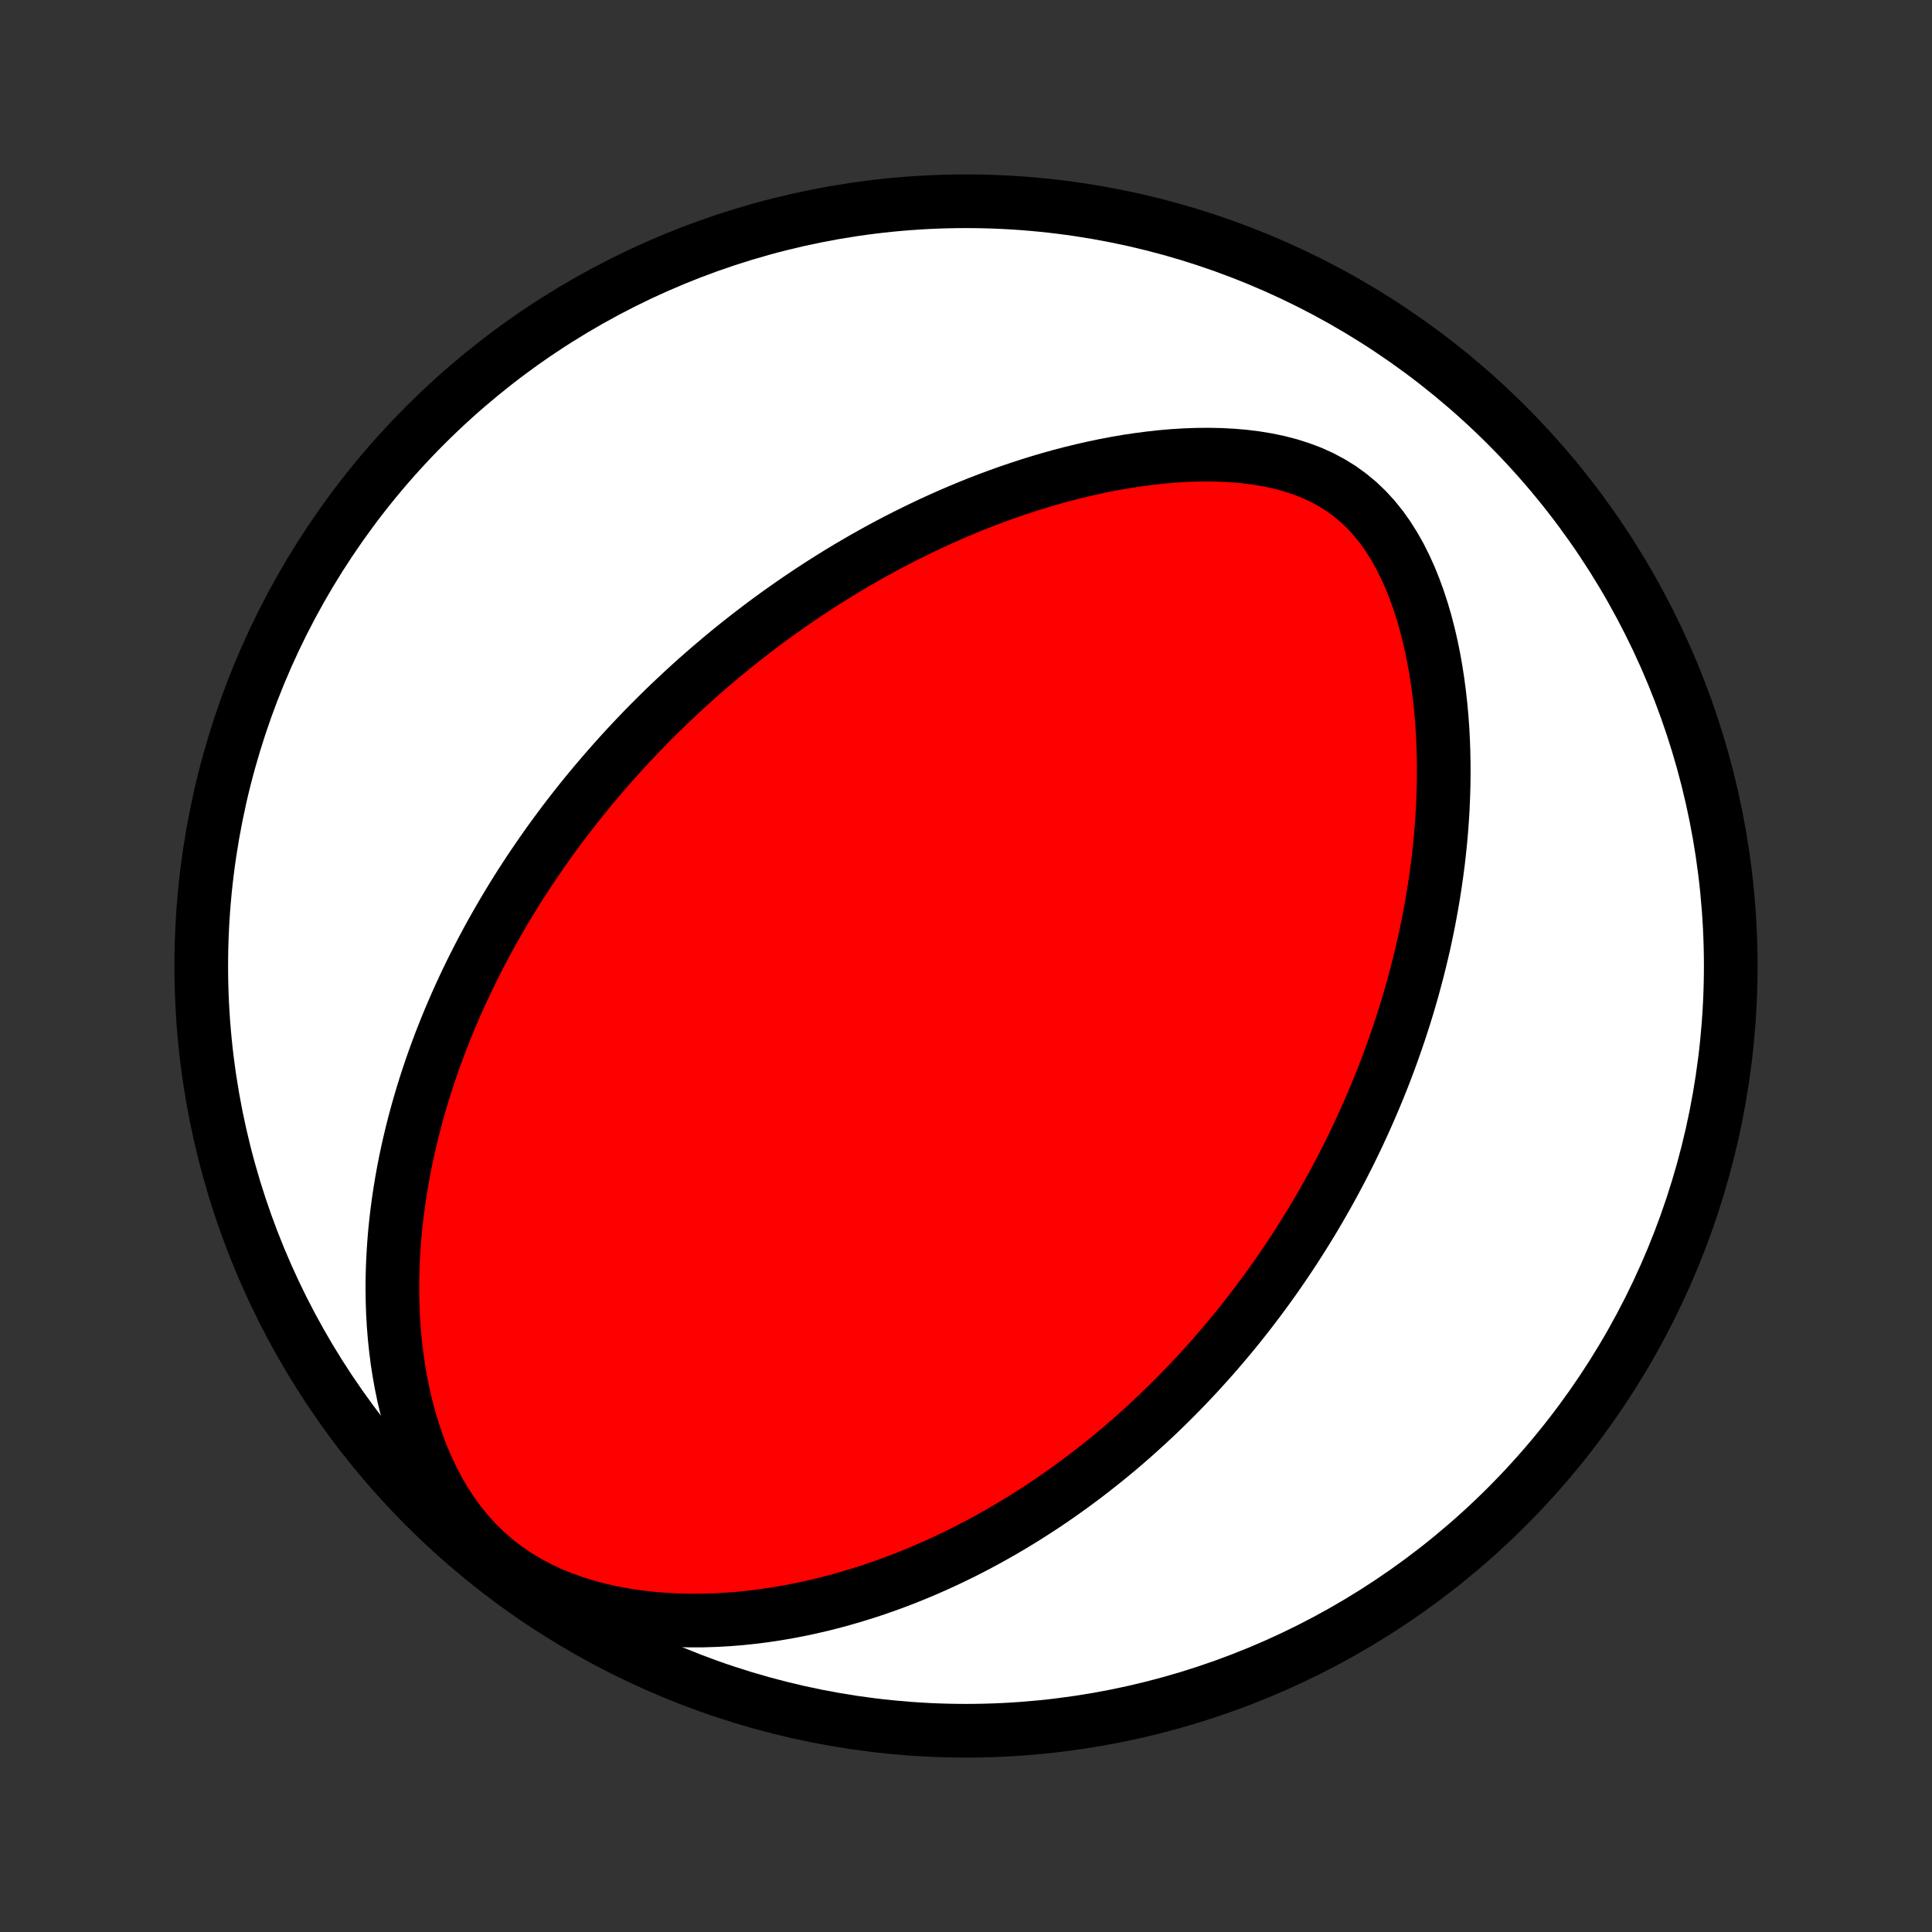 <?xml version="1.0" encoding="utf-8" standalone="no"?>
<!DOCTYPE svg PUBLIC "-//W3C//DTD SVG 1.1//EN"
  "http://www.w3.org/Graphics/SVG/1.1/DTD/svg11.dtd">
<!-- Created with matplotlib (http://matplotlib.org/) -->
<svg height="72pt" version="1.1" viewBox="0 0 72 72" width="72pt" xmlns="http://www.w3.org/2000/svg" xmlns:xlink="http://www.w3.org/1999/xlink">
 <rect x="0" y="0" width="72" height="72" fill="#333333" stroke="none"/>
 <defs>
  <style type="text/css">
*{stroke-linecap:butt;stroke-linejoin:round;}
  </style>
 </defs>
 <g id="figure_1">
  <g id="patch_1">
   <path d="
M0 72
L72 72
L72 0
L0 0
z
" style="fill:none;"/>
  </g>
  <g id="axes_1">
   <g id="PatchCollection_1">
    <defs>
     <path d="
M36 -7.5
C43.558 -7.5 50.808 -10.503 56.153 -15.848
C61.497 -21.192 64.5 -28.442 64.5 -36
C64.5 -43.558 61.497 -50.808 56.153 -56.153
C50.808 -61.497 43.558 -64.5 36 -64.5
C28.442 -64.5 21.192 -61.497 15.848 -56.153
C10.503 -50.808 7.5 -43.558 7.5 -36
C7.5 -28.442 10.503 -21.192 15.848 -15.848
C21.192 -10.503 28.442 -7.5 36 -7.5
z
" id="C0_0_a811fe30f3"/>
     <path d="
M22.516 -43.213
L22.693 -43.416
L22.871 -43.618
L23.051 -43.819
L23.233 -44.019
L23.416 -44.217
L23.601 -44.415
L23.788 -44.611
L23.976 -44.807
L24.166 -45.002
L24.359 -45.195
L24.553 -45.388
L24.749 -45.581
L24.948 -45.772
L25.148 -45.962
L25.351 -46.152
L25.555 -46.342
L25.763 -46.53
L25.972 -46.718
L26.184 -46.905
L26.399 -47.092
L26.616 -47.277
L26.836 -47.463
L27.058 -47.648
L27.283 -47.832
L27.512 -48.015
L27.743 -48.198
L27.977 -48.38
L28.214 -48.562
L28.454 -48.743
L28.698 -48.924
L28.945 -49.104
L29.196 -49.283
L29.45 -49.462
L29.707 -49.639
L29.969 -49.816
L30.234 -49.993
L30.503 -50.169
L30.776 -50.343
L31.053 -50.517
L31.334 -50.69
L31.619 -50.862
L31.909 -51.032
L32.203 -51.202
L32.502 -51.37
L32.805 -51.537
L33.113 -51.703
L33.426 -51.867
L33.743 -52.029
L34.066 -52.189
L34.393 -52.348
L34.725 -52.505
L35.062 -52.659
L35.405 -52.811
L35.752 -52.96
L36.105 -53.107
L36.463 -53.251
L36.826 -53.391
L37.195 -53.528
L37.568 -53.662
L37.947 -53.791
L38.331 -53.917
L38.72 -54.038
L39.114 -54.154
L39.513 -54.266
L39.917 -54.371
L40.326 -54.471
L40.739 -54.565
L41.156 -54.653
L41.577 -54.733
L42.002 -54.806
L42.431 -54.87
L42.862 -54.926
L43.297 -54.974
L43.733 -55.011
L44.171 -55.038
L44.611 -55.053
L45.05 -55.057
L45.489 -55.048
L45.928 -55.025
L46.363 -54.988
L46.796 -54.934
L47.223 -54.864
L47.645 -54.776
L48.06 -54.668
L48.465 -54.539
L48.861 -54.39
L49.244 -54.217
L49.613 -54.021
L49.967 -53.802
L50.305 -53.558
L50.626 -53.291
L50.929 -53.002
L51.213 -52.691
L51.48 -52.361
L51.728 -52.012
L51.958 -51.646
L52.172 -51.267
L52.368 -50.875
L52.55 -50.472
L52.715 -50.059
L52.867 -49.64
L53.005 -49.214
L53.13 -48.783
L53.242 -48.348
L53.343 -47.911
L53.432 -47.471
L53.51 -47.031
L53.578 -46.59
L53.636 -46.15
L53.685 -45.71
L53.725 -45.272
L53.757 -44.836
L53.78 -44.401
L53.795 -43.97
L53.803 -43.541
L53.804 -43.116
L53.798 -42.694
L53.785 -42.275
L53.767 -41.861
L53.742 -41.45
L53.712 -41.044
L53.676 -40.641
L53.635 -40.243
L53.59 -39.85
L53.539 -39.461
L53.484 -39.076
L53.425 -38.696
L53.362 -38.32
L53.295 -37.949
L53.225 -37.583
L53.151 -37.221
L53.074 -36.863
L52.993 -36.51
L52.909 -36.162
L52.823 -35.818
L52.733 -35.478
L52.642 -35.142
L52.547 -34.811
L52.45 -34.483
L52.351 -34.16
L52.249 -33.841
L52.146 -33.526
L52.04 -33.215
L51.933 -32.907
L51.823 -32.603
L51.712 -32.303
L51.599 -32.006
L51.484 -31.713
L51.367 -31.423
L51.249 -31.137
L51.129 -30.854
L51.008 -30.574
L50.885 -30.297
L50.761 -30.023
L50.635 -29.752
L50.508 -29.483
L50.38 -29.218
L50.25 -28.955
L50.118 -28.695
L49.986 -28.438
L49.852 -28.183
L49.717 -27.93
L49.58 -27.68
L49.442 -27.431
L49.302 -27.186
L49.162 -26.942
L49.02 -26.7
L48.876 -26.46
L48.731 -26.223
L48.585 -25.987
L48.437 -25.753
L48.288 -25.52
L48.138 -25.29
L47.986 -25.061
L47.832 -24.834
L47.677 -24.608
L47.521 -24.383
L47.362 -24.16
L47.203 -23.939
L47.041 -23.719
L46.878 -23.5
L46.713 -23.282
L46.547 -23.066
L46.378 -22.85
L46.208 -22.636
L46.036 -22.423
L45.862 -22.211
L45.685 -22
L45.507 -21.79
L45.327 -21.581
L45.145 -21.373
L44.96 -21.166
L44.773 -20.959
L44.584 -20.753
L44.392 -20.549
L44.198 -20.345
L44.001 -20.142
L43.802 -19.939
L43.6 -19.738
L43.395 -19.537
L43.188 -19.337
L42.977 -19.137
L42.764 -18.938
L42.547 -18.741
L42.328 -18.543
L42.105 -18.347
L41.879 -18.151
L41.649 -17.956
L41.416 -17.762
L41.179 -17.569
L40.938 -17.377
L40.694 -17.185
L40.446 -16.994
L40.193 -16.805
L39.937 -16.616
L39.676 -16.429
L39.411 -16.242
L39.142 -16.057
L38.868 -15.873
L38.589 -15.691
L38.306 -15.51
L38.017 -15.33
L37.724 -15.152
L37.425 -14.976
L37.122 -14.802
L36.813 -14.63
L36.498 -14.46
L36.178 -14.292
L35.853 -14.127
L35.521 -13.965
L35.184 -13.805
L34.841 -13.649
L34.492 -13.496
L34.136 -13.346
L33.775 -13.2
L33.407 -13.059
L33.033 -12.921
L32.653 -12.788
L32.266 -12.66
L31.873 -12.538
L31.474 -12.421
L31.068 -12.309
L30.656 -12.205
L30.237 -12.107
L29.813 -12.016
L29.382 -11.933
L28.945 -11.858
L28.503 -11.792
L28.055 -11.735
L27.602 -11.687
L27.143 -11.65
L26.68 -11.624
L26.213 -11.609
L25.742 -11.607
L25.268 -11.617
L24.791 -11.641
L24.312 -11.679
L23.832 -11.732
L23.352 -11.802
L22.874 -11.888
L22.397 -11.993
L21.924 -12.116
L21.455 -12.258
L20.994 -12.421
L20.541 -12.605
L20.098 -12.812
L19.668 -13.04
L19.252 -13.291
L18.851 -13.565
L18.468 -13.861
L18.104 -14.177
L17.76 -14.514
L17.436 -14.87
L17.133 -15.242
L16.851 -15.629
L16.589 -16.03
L16.347 -16.441
L16.125 -16.863
L15.921 -17.292
L15.735 -17.728
L15.567 -18.169
L15.415 -18.613
L15.278 -19.06
L15.157 -19.508
L15.049 -19.957
L14.956 -20.407
L14.875 -20.855
L14.806 -21.302
L14.75 -21.747
L14.704 -22.189
L14.669 -22.629
L14.644 -23.065
L14.629 -23.498
L14.623 -23.928
L14.625 -24.353
L14.636 -24.774
L14.655 -25.19
L14.681 -25.602
L14.713 -26.009
L14.753 -26.412
L14.799 -26.809
L14.851 -27.202
L14.909 -27.589
L14.972 -27.972
L15.04 -28.35
L15.113 -28.722
L15.191 -29.09
L15.273 -29.452
L15.359 -29.81
L15.449 -30.163
L15.543 -30.511
L15.64 -30.854
L15.74 -31.192
L15.844 -31.526
L15.95 -31.855
L16.059 -32.179
L16.171 -32.499
L16.286 -32.815
L16.402 -33.126
L16.522 -33.433
L16.643 -33.736
L16.766 -34.035
L16.892 -34.33
L17.019 -34.621
L17.148 -34.908
L17.279 -35.192
L17.411 -35.472
L17.545 -35.748
L17.681 -36.021
L17.818 -36.291
L17.956 -36.557
L18.096 -36.82
L18.237 -37.081
L18.38 -37.338
L18.524 -37.592
L18.669 -37.843
L18.815 -38.092
L18.963 -38.338
L19.111 -38.581
L19.261 -38.822
L19.412 -39.06
L19.565 -39.296
L19.718 -39.53
L19.873 -39.761
L20.029 -39.99
L20.186 -40.218
L20.344 -40.443
L20.503 -40.666
L20.664 -40.887
L20.826 -41.107
L20.989 -41.325
L21.153 -41.541
L21.319 -41.755
L21.486 -41.968
L21.654 -42.179
L21.823 -42.388
L21.994 -42.597
L22.167 -42.804
z
" id="C0_1_4bf53cf83e"/>
    </defs>
    <g clip-path="url(#p1bffca34e9)">
     <use style="fill:#ffffff;stroke:#000000;stroke-width:2.0;" x="0.0" xlink:href="#C0_0_a811fe30f3" y="72.0"/>
    </g>
    <g clip-path="url(#p1bffca34e9)">
     <use style="fill:#ff0000;stroke:#000000;stroke-width:2.0;" x="0.0" xlink:href="#C0_1_4bf53cf83e" y="72.0"/>
    </g>
   </g>
  </g>
 </g>
 <defs>
  <clipPath id="p1bffca34e9">
   <rect height="72.0" width="72.0" x="0.0" y="0.0"/>
  </clipPath>
 </defs>
</svg>
